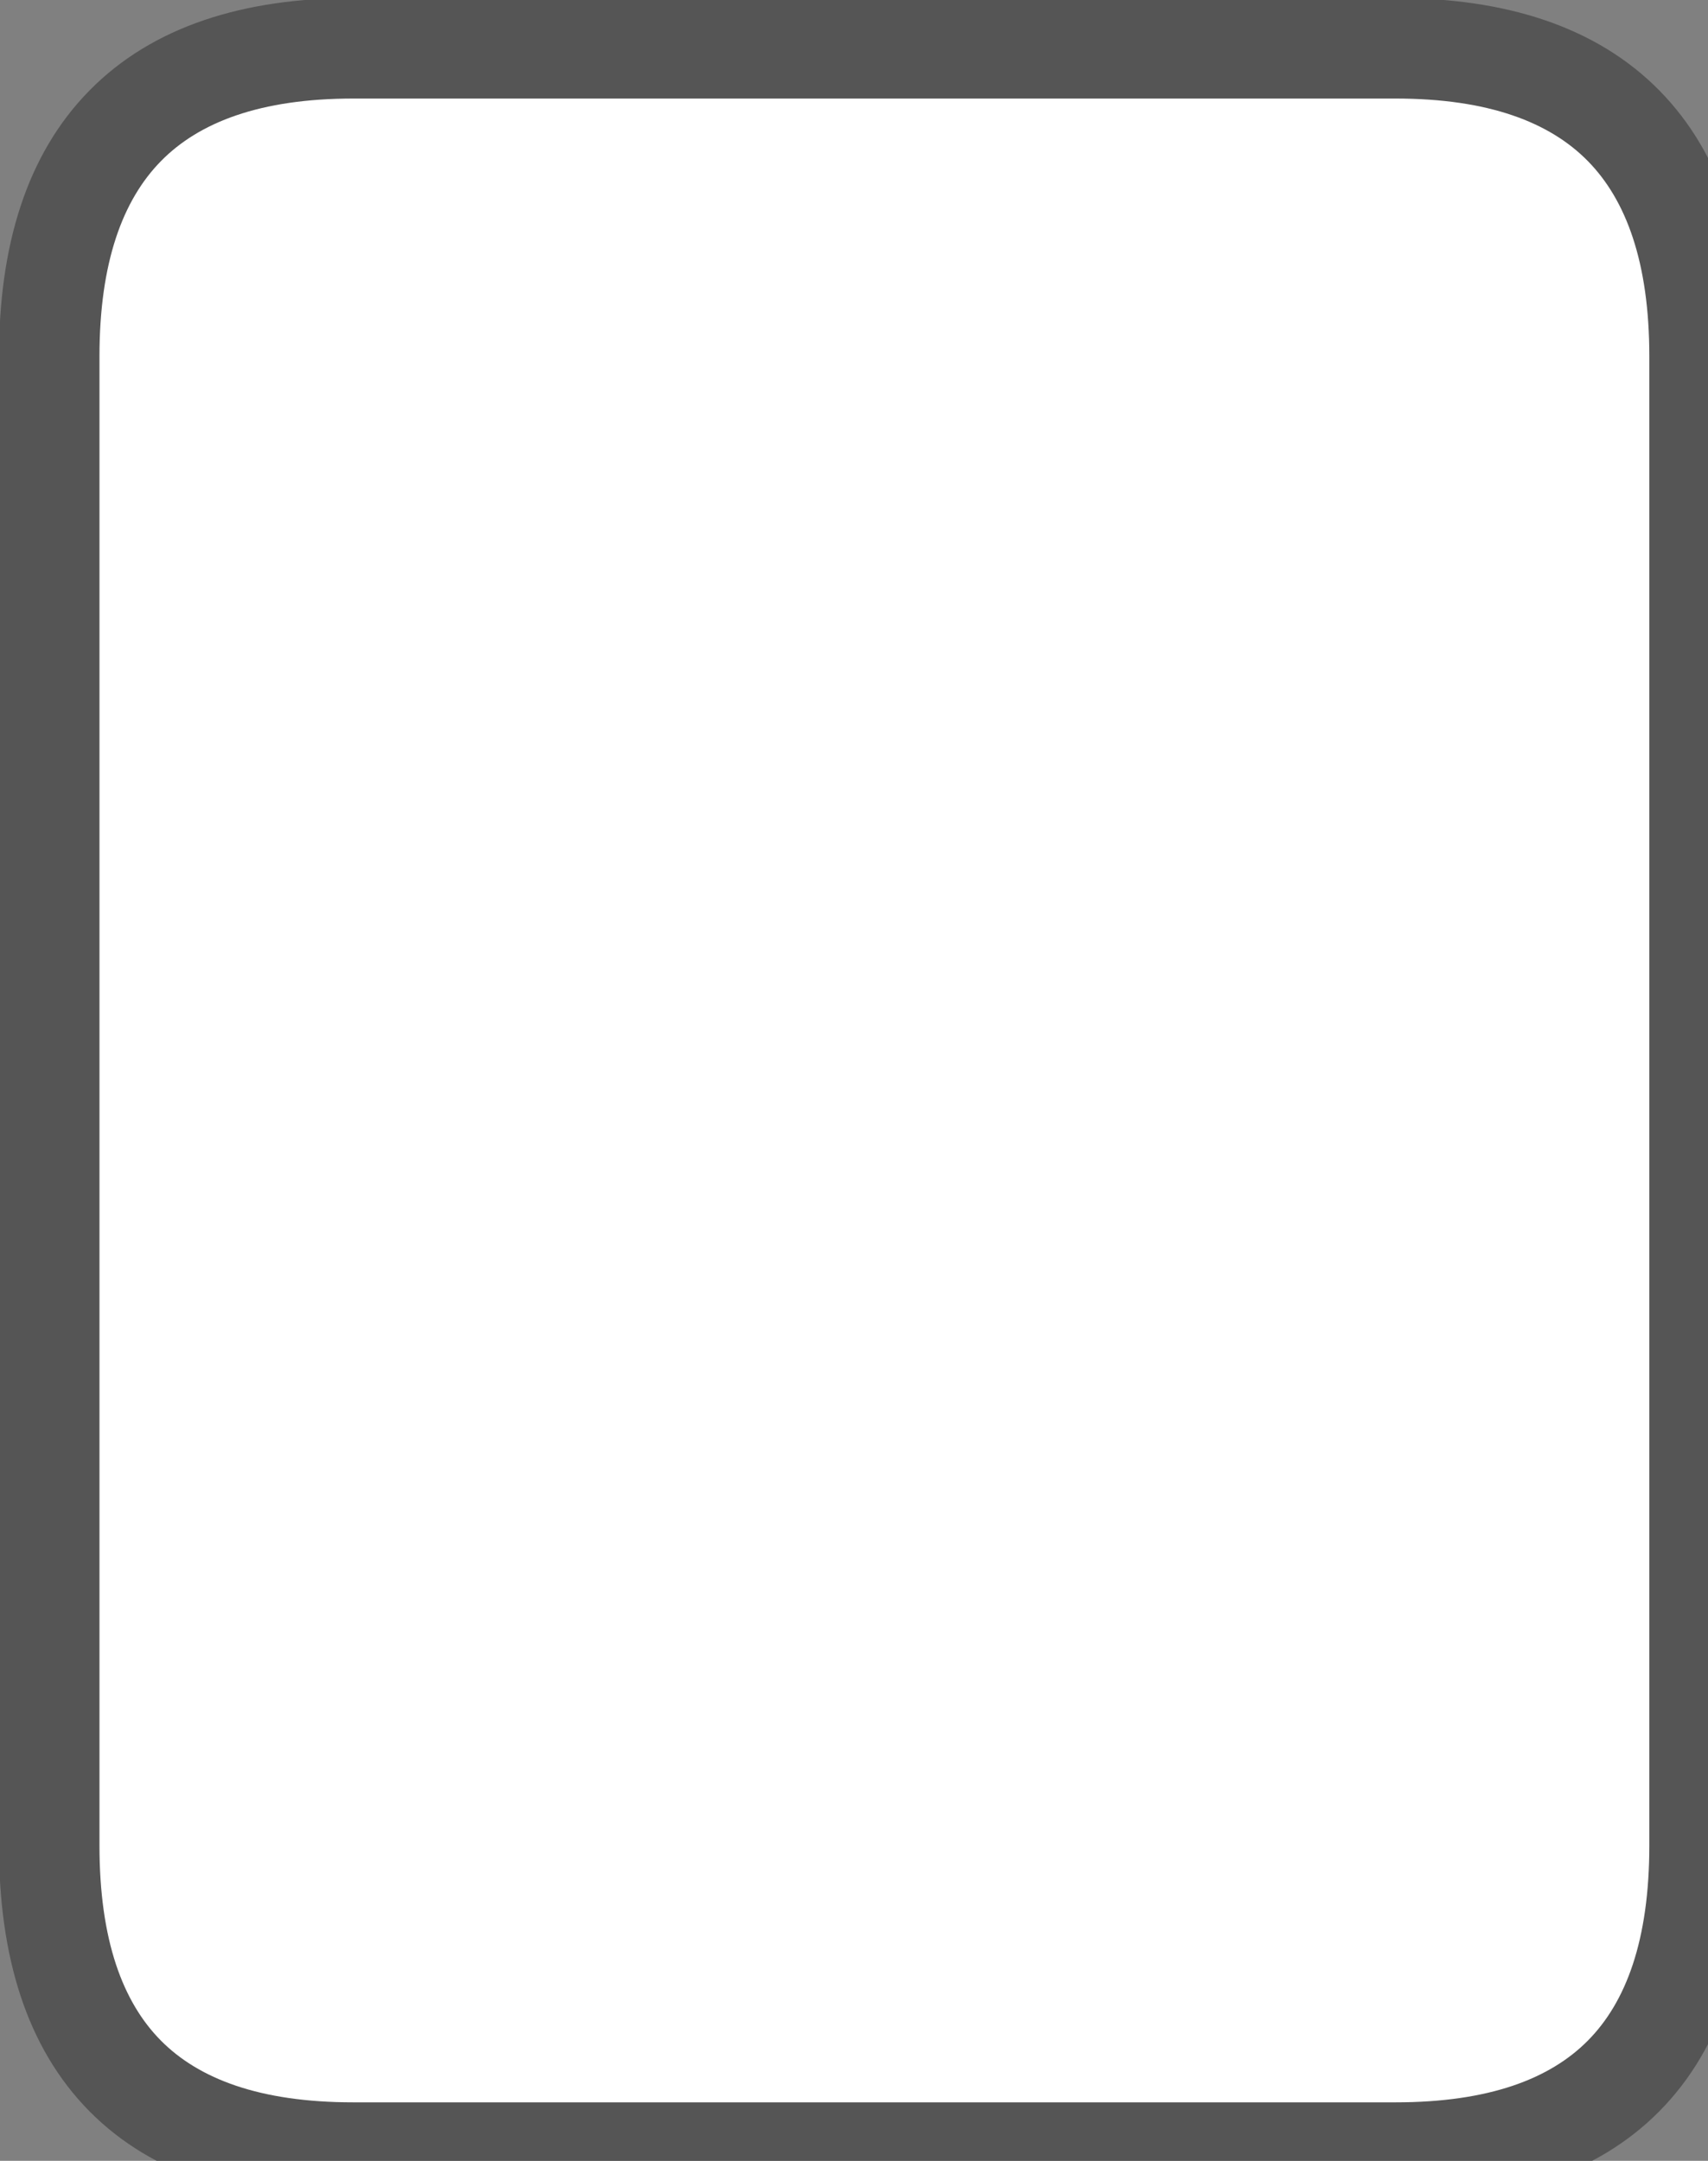 <svg width="34" height="43" viewBox="0 0 34 43" fill="none" xmlns="http://www.w3.org/2000/svg">
<rect x="0" y="0" width="34" height="43" fill="#808080" stroke="none"/>
<path d="M0.98 36.723C0.98 40.805 2.992 42.836 7.035 42.836H27.777C31.82 42.836 33.832 40.805 33.832 36.723V7.094C33.832 3.031 31.82 0.961 27.777 0.961H7.035C2.992 0.961 0.98 3.031 0.98 7.094V36.723Z" fill="white"/>
<path d="M-0.02 36.723C-0.02 38.914 0.521 40.741 1.781 42.014C3.043 43.288 4.858 43.836 7.035 43.836V41.836C5.169 41.836 3.957 41.368 3.202 40.606C2.446 39.843 1.98 38.613 1.98 36.723H-0.02ZM7.035 43.836H27.777V41.836H7.035V43.836ZM27.777 43.836C29.954 43.836 31.769 43.288 33.031 42.014C34.292 40.741 34.832 38.914 34.832 36.723H32.832C32.832 38.613 32.366 39.843 31.61 40.606C30.856 41.368 29.643 41.836 27.777 41.836V43.836ZM34.832 36.723V7.094H32.832V36.723H34.832ZM34.832 7.094C34.832 4.911 34.291 3.081 33.034 1.803C31.773 0.521 29.959 -0.039 27.777 -0.039V1.961C29.639 1.961 30.852 2.436 31.608 3.205C32.367 3.977 32.832 5.214 32.832 7.094H34.832ZM27.777 -0.039H7.035V1.961H27.777V-0.039ZM7.035 -0.039C4.853 -0.039 3.039 0.521 1.779 1.803C0.521 3.081 -0.02 4.911 -0.02 7.094H1.98C1.98 5.214 2.446 3.977 3.205 3.205C3.961 2.436 5.174 1.961 7.035 1.961V-0.039ZM-0.02 7.094V36.723H1.98V7.094H-0.02Z" fill="#555555"/>
</svg>
